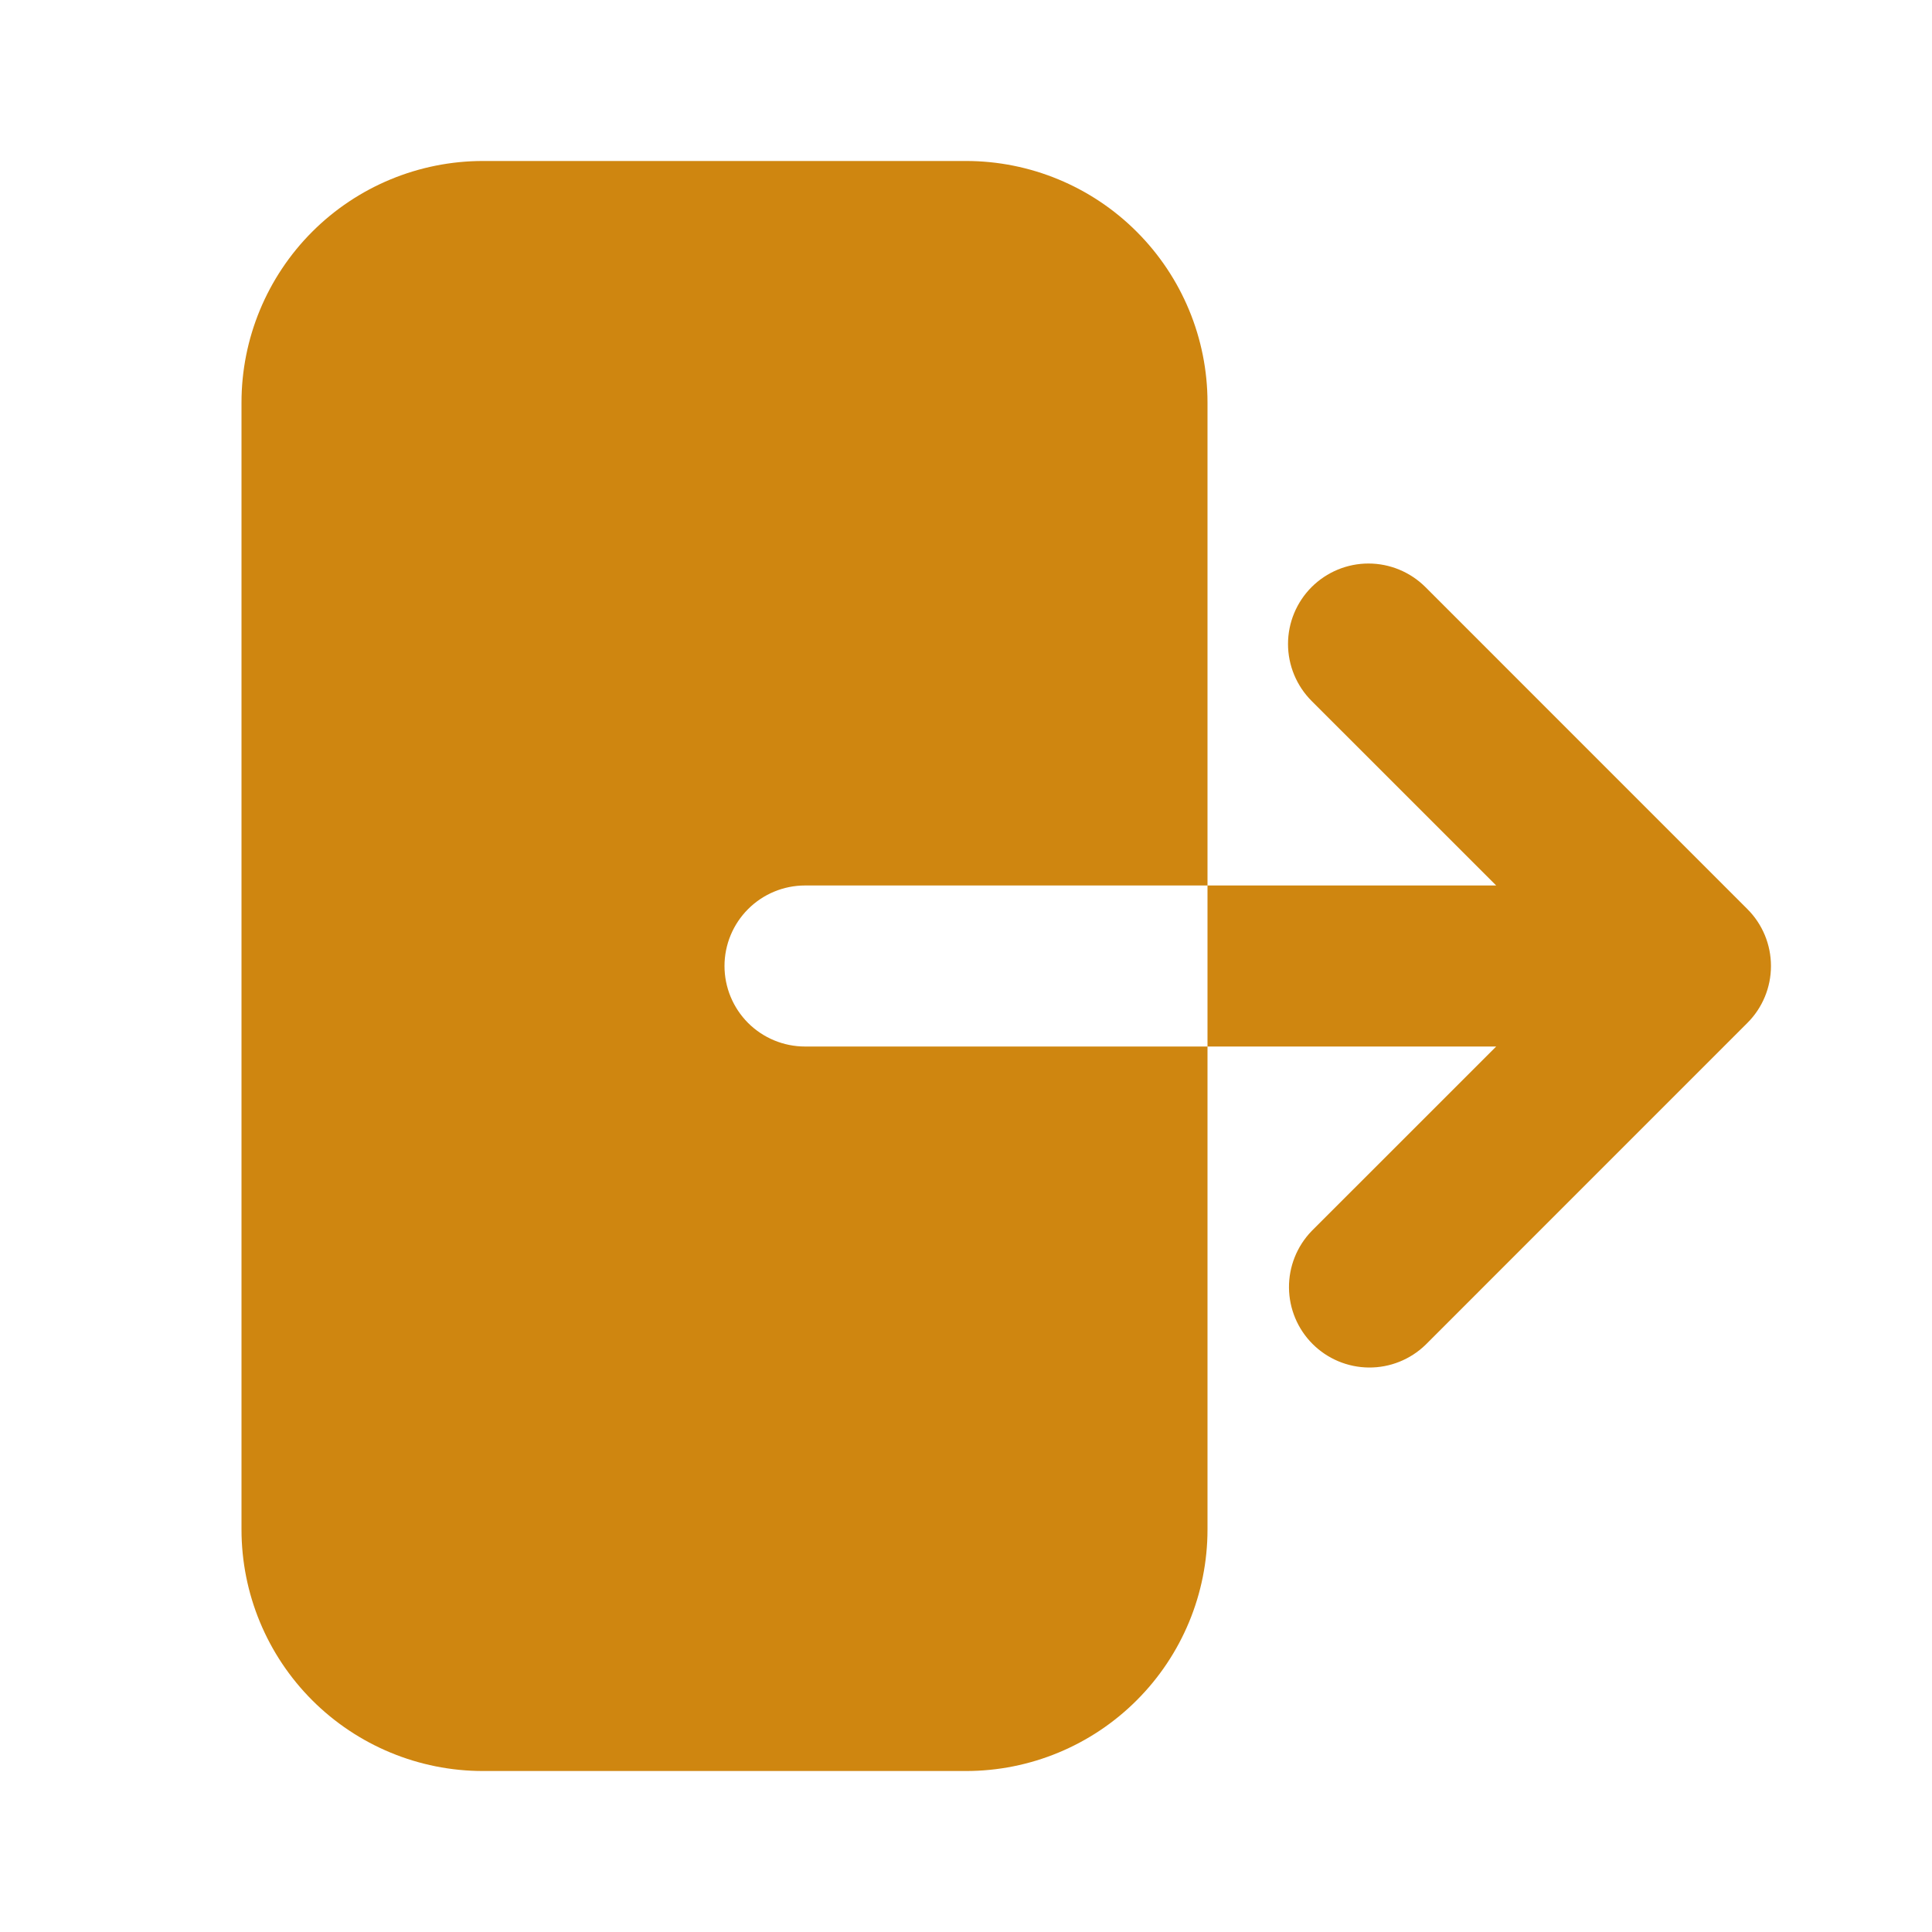 <svg width="40" height="40" viewBox="0 0 40 40" fill="none" xmlns="http://www.w3.org/2000/svg">
<path fill-rule="evenodd" clip-rule="evenodd" d="M10 3.333C8.674 3.333 7.402 3.86 6.464 4.798C5.527 5.736 5 7.007 5 8.333V31.667C5 32.993 5.527 34.265 6.464 35.202C7.402 36.14 8.674 36.667 10 36.667H20C21.326 36.667 22.598 36.14 23.535 35.202C24.473 34.265 25 32.993 25 31.667V8.333C25 7.007 24.473 5.736 23.535 4.798C22.598 3.86 21.326 3.333 20 3.333H10ZM27.155 12.155C27.468 11.843 27.891 11.667 28.333 11.667C28.775 11.667 29.199 11.843 29.512 12.155L36.178 18.822C36.491 19.134 36.666 19.558 36.666 20C36.666 20.442 36.491 20.866 36.178 21.178L29.512 27.845C29.197 28.149 28.776 28.317 28.339 28.313C27.902 28.309 27.484 28.134 27.175 27.825C26.866 27.516 26.691 27.098 26.687 26.661C26.683 26.224 26.851 25.803 27.155 25.488L30.977 21.667H16.667C16.225 21.667 15.801 21.491 15.488 21.179C15.176 20.866 15 20.442 15 20C15 19.558 15.176 19.134 15.488 18.822C15.801 18.509 16.225 18.333 16.667 18.333H30.977L27.155 14.512C26.843 14.199 26.667 13.775 26.667 13.333C26.667 12.891 26.843 12.468 27.155 12.155Z" fill="#CF8610"/>
</svg>

